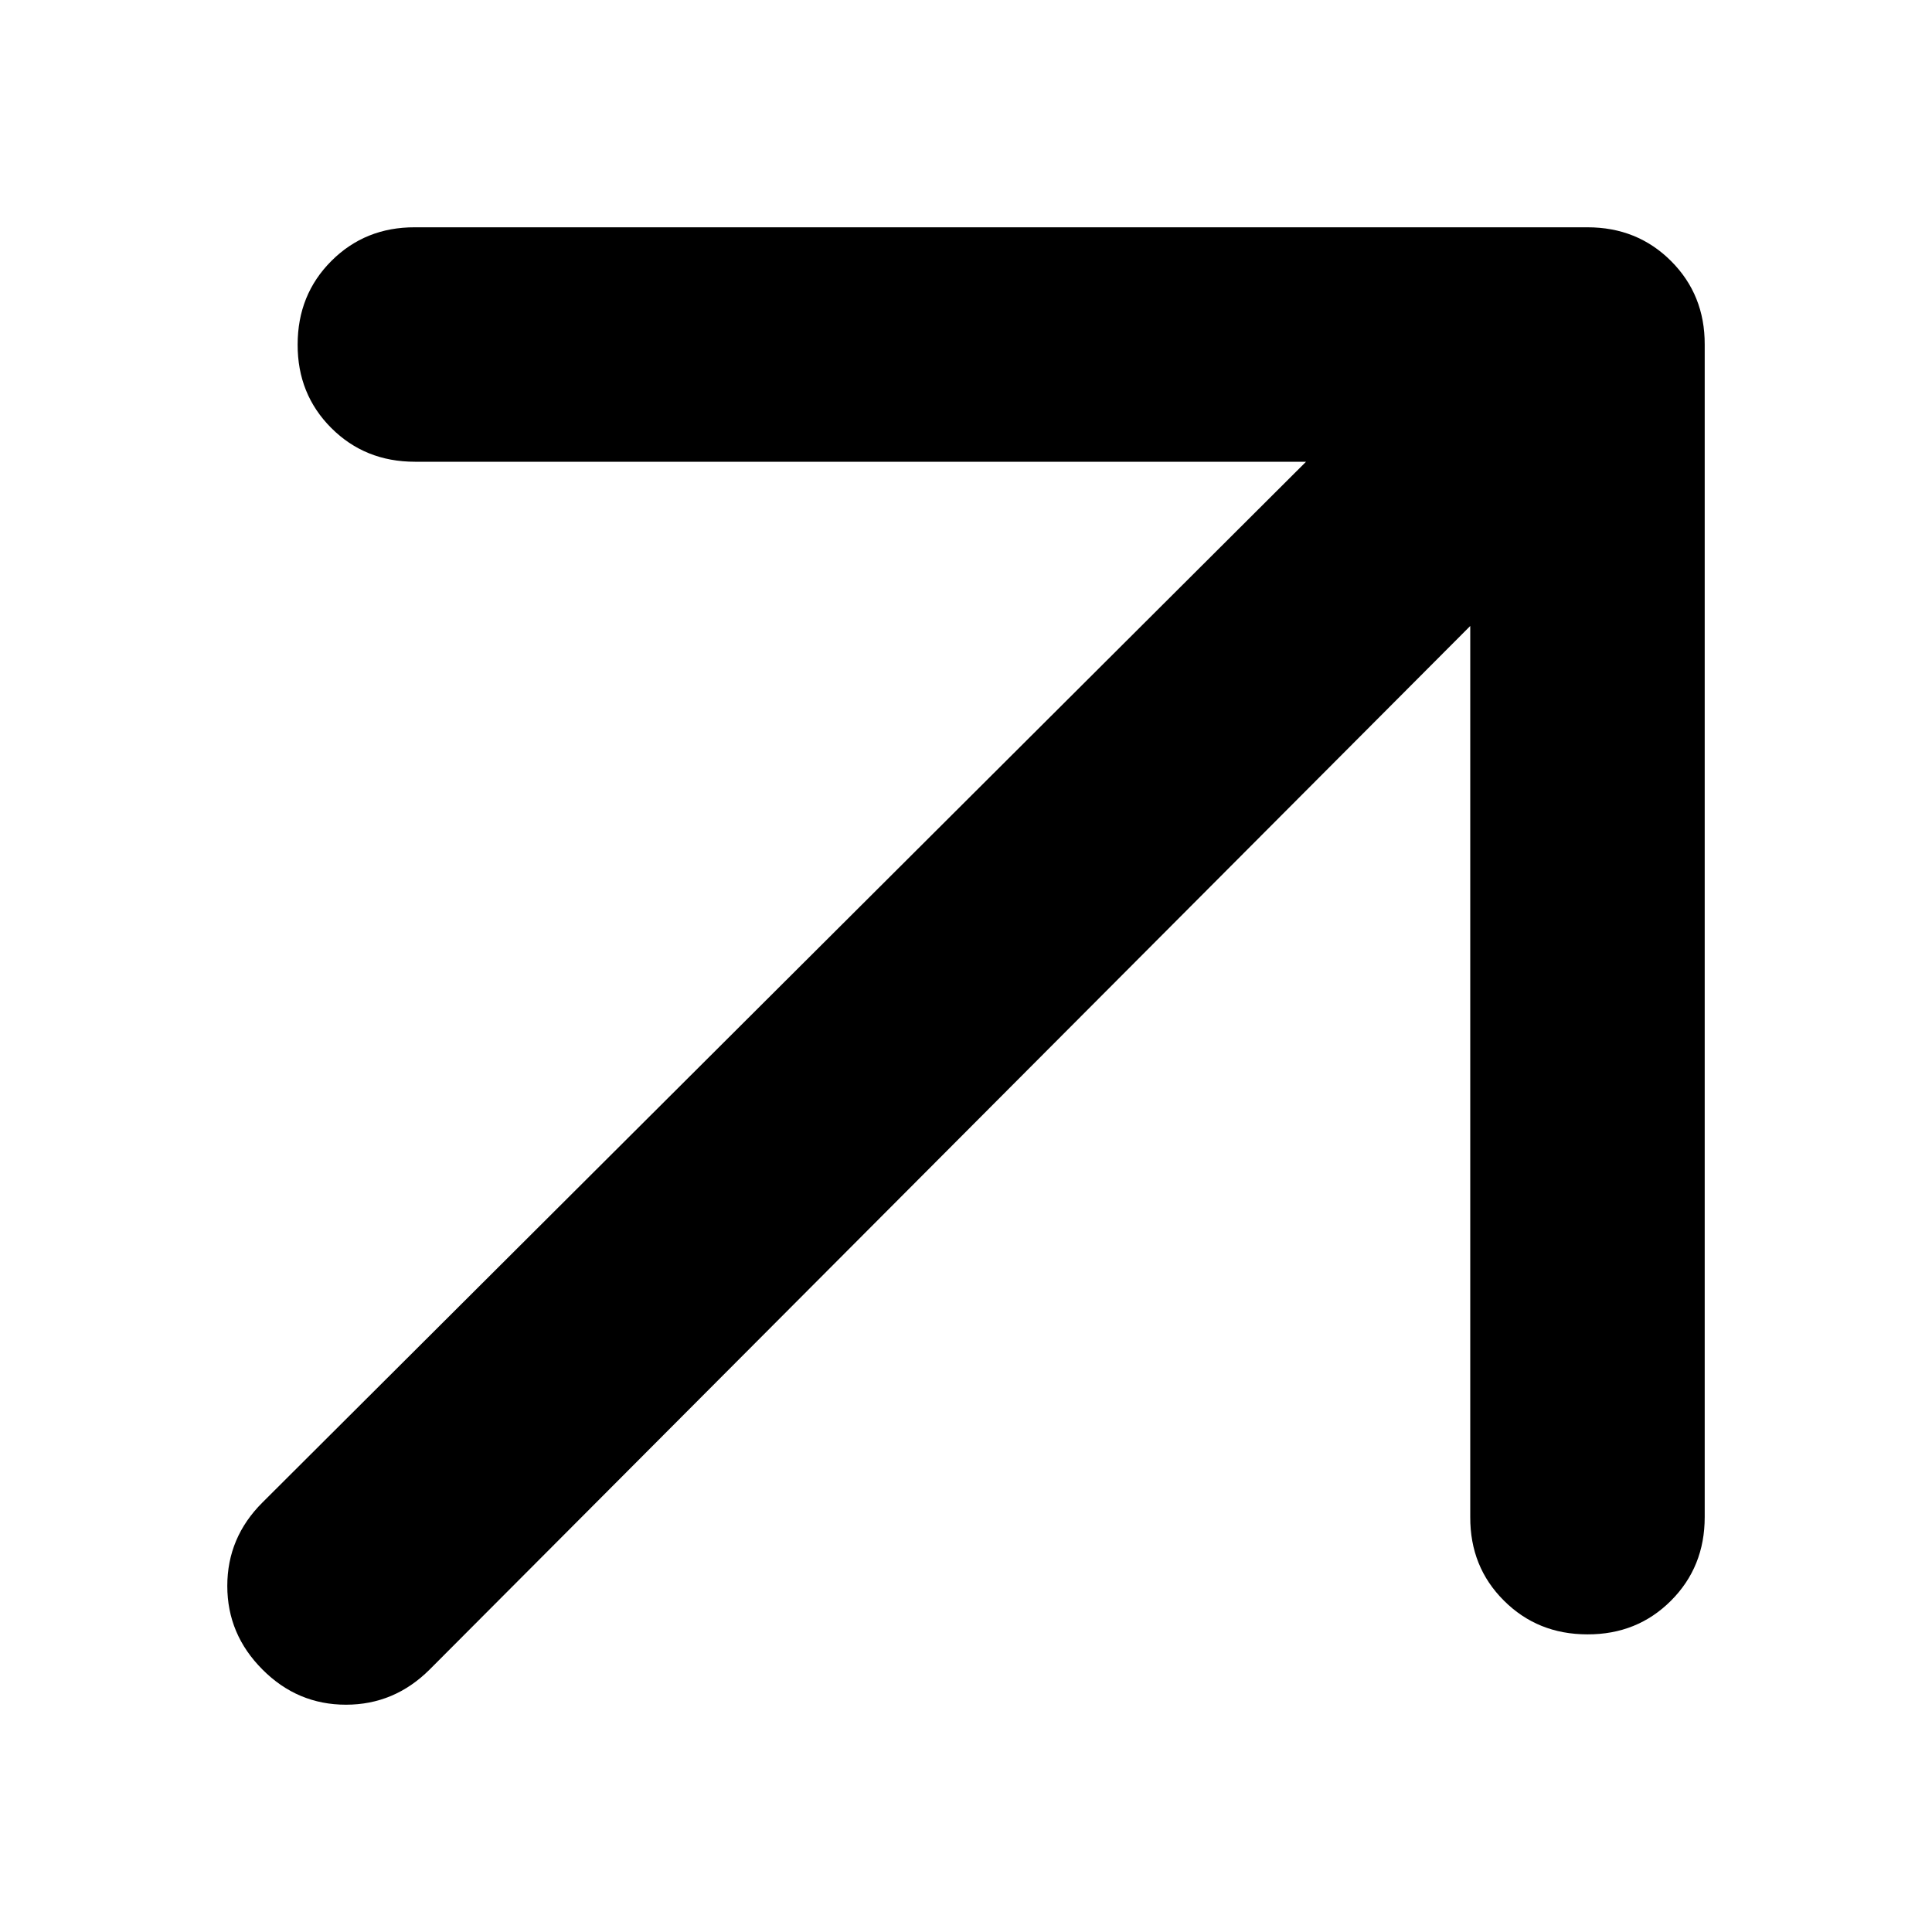 <svg id="q" viewBox="0 0 17 17" xmlns="http://www.w3.org/2000/svg">
<path d="M12.937 5.508L3.78 14.691C3.573 14.897 3.328 15 3.044 15C2.76 15 2.515 14.897 2.31 14.691C2.103 14.484 2 14.239 2 13.955C2 13.671 2.103 13.426 2.31 13.22L11.492 4.063H3.651C3.358 4.063 3.113 3.964 2.915 3.766C2.717 3.568 2.618 3.323 2.619 3.032C2.619 2.739 2.718 2.494 2.916 2.296C3.114 2.098 3.359 1.999 3.651 2H13.968C14.261 2 14.506 2.099 14.704 2.297C14.902 2.495 15.001 2.74 15 3.032V13.349C15 13.642 14.901 13.887 14.703 14.085C14.505 14.283 14.26 14.382 13.968 14.381C13.676 14.381 13.431 14.282 13.233 14.084C13.034 13.886 12.936 13.641 12.937 13.349V5.508Z"/>
</svg>
